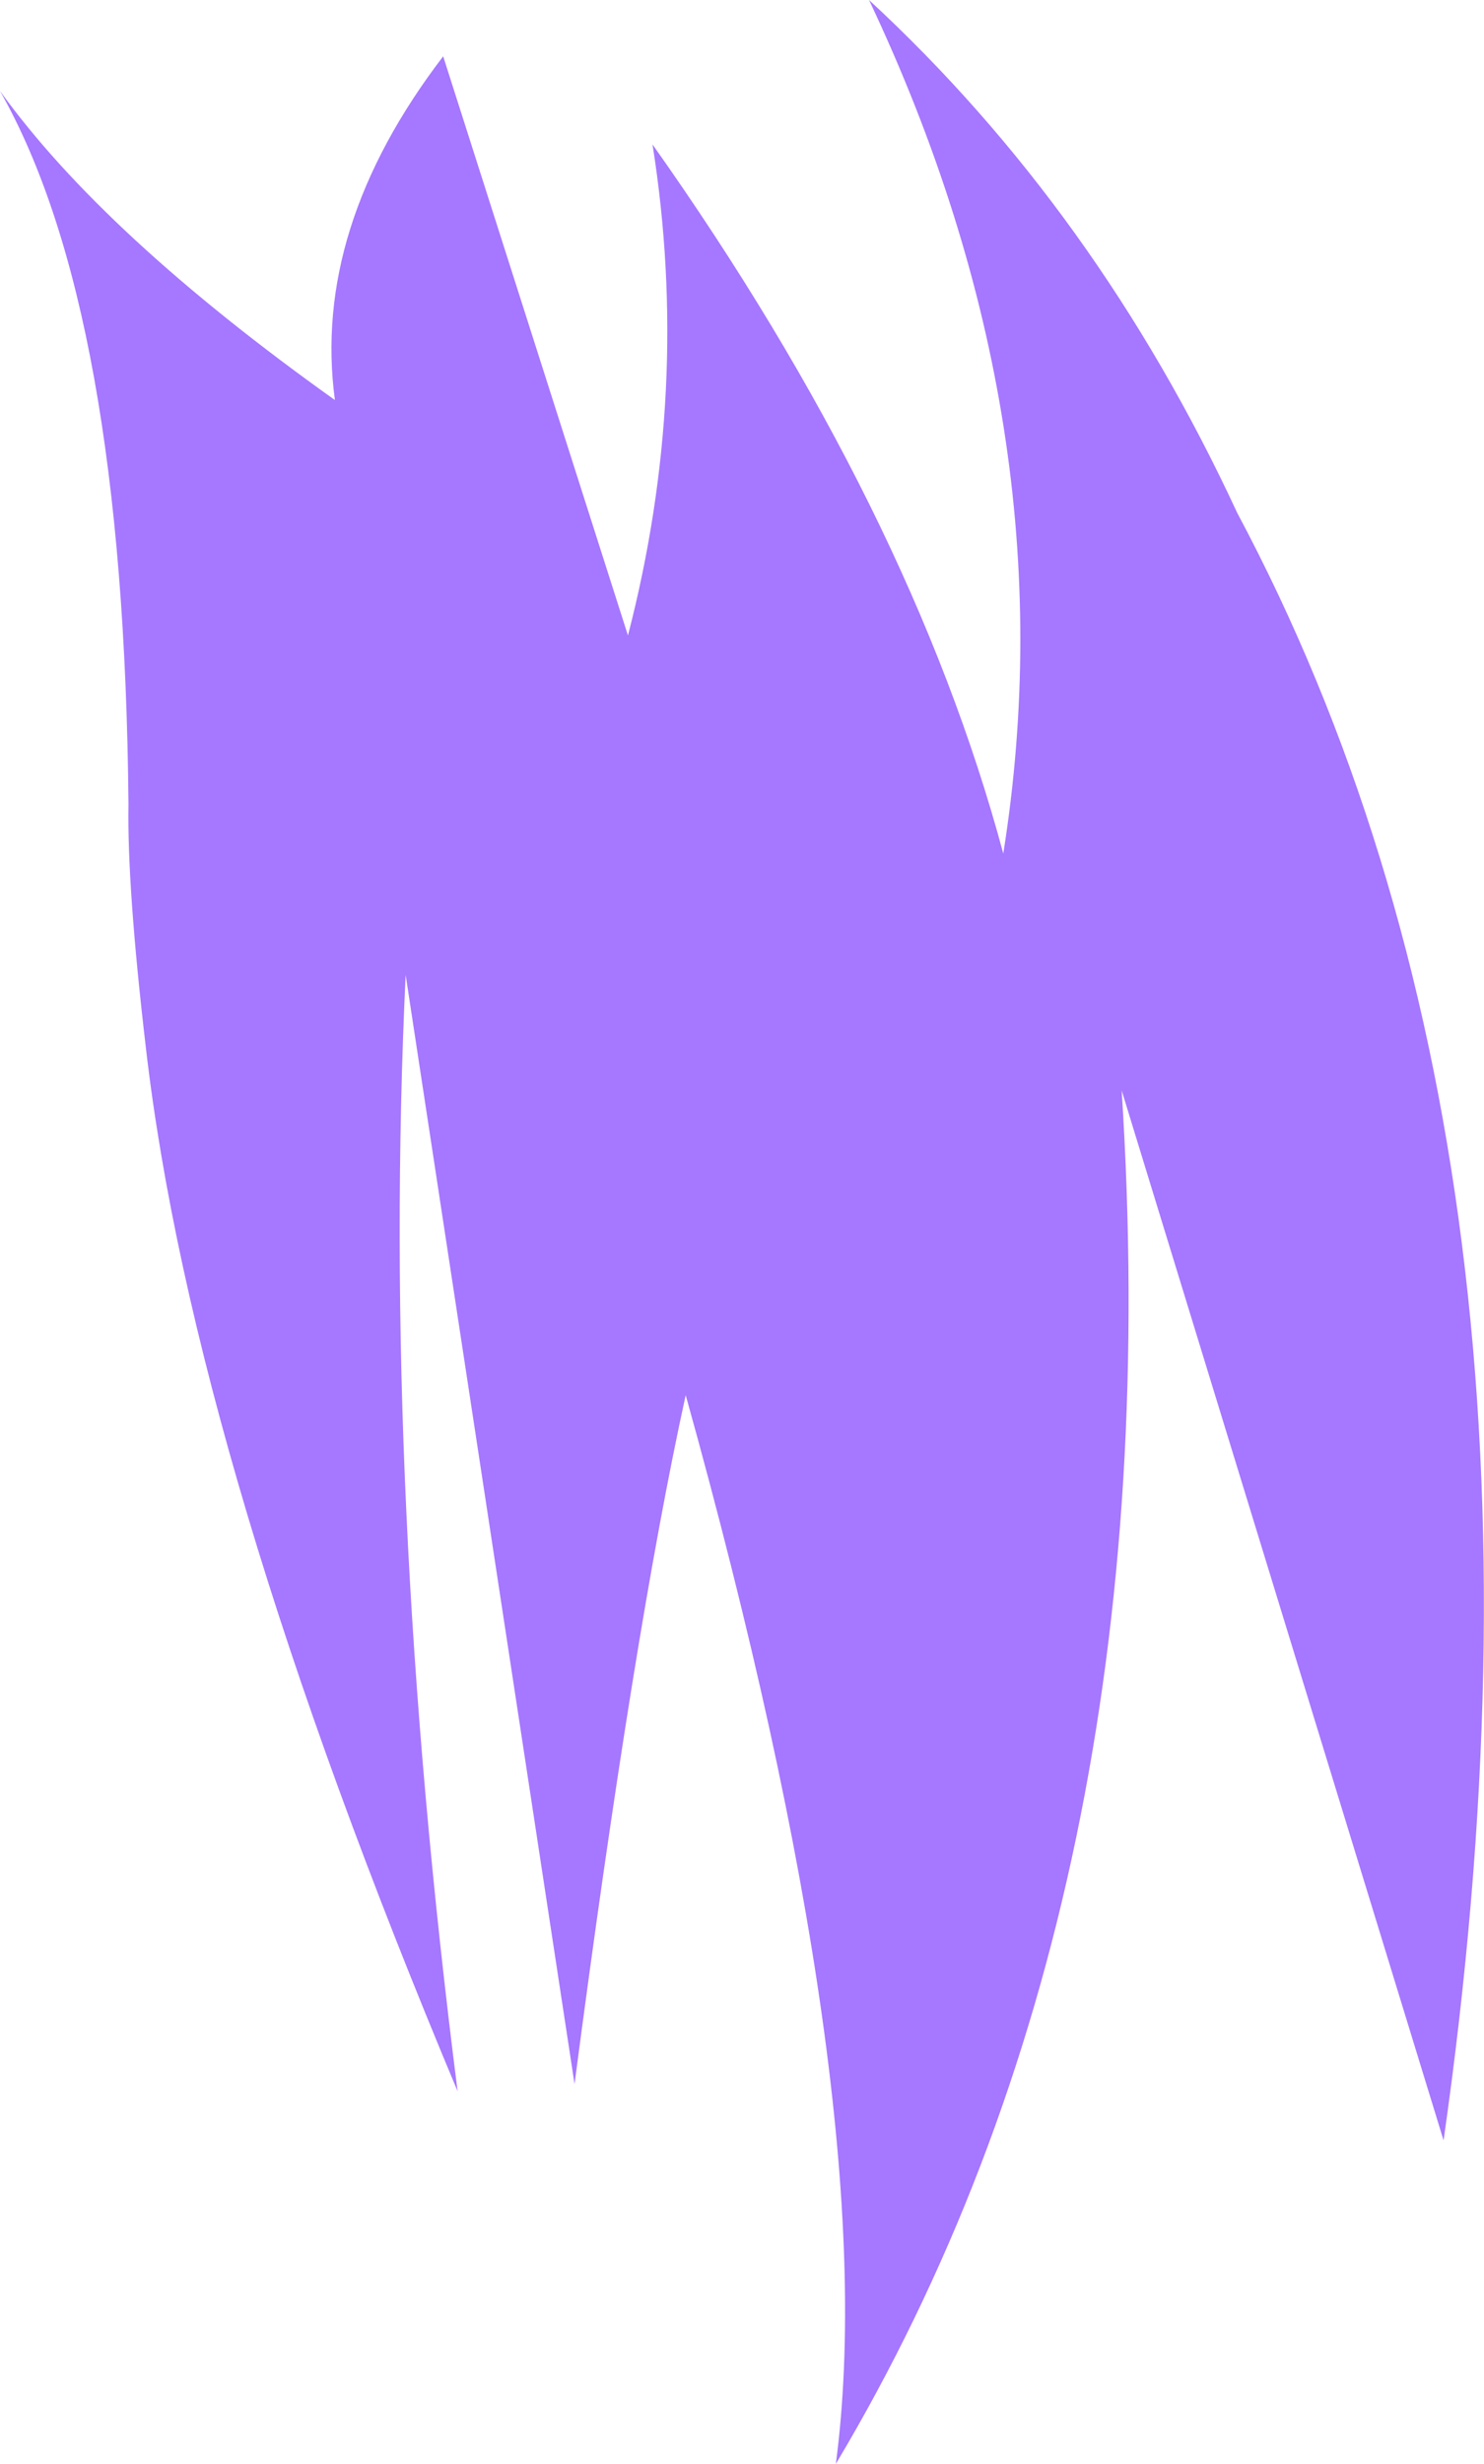 <?xml version="1.0" encoding="UTF-8" standalone="no"?>
<svg xmlns:xlink="http://www.w3.org/1999/xlink" height="85.3px" width="51.4px" xmlns="http://www.w3.org/2000/svg">
  <g transform="matrix(1.0, 0.0, 0.0, 1.0, 25.7, 42.65)">
    <path d="M9.05 -13.1 Q11.4 -27.85 4.4 -42.65 12.3 -35.35 17.15 -24.9 29.15 -2.4 24.3 31.45 L13.15 -4.9 Q14.95 23.05 3.25 42.65 4.9 30.2 -1.95 5.65 -3.75 13.85 -5.8 29.5 L-11.65 -8.9 Q-12.5 9.0 -9.85 29.75 -19.0 7.95 -20.65 -6.4 -21.3 -11.95 -21.25 -14.8 -21.4 -31.95 -25.7 -39.5 -22.1 -34.5 -14.1 -28.8 -14.9 -34.75 -10.35 -40.7 L-3.95 -20.65 Q-1.75 -29.15 -3.1 -37.65 5.85 -25.0 9.05 -13.1" fill="#a677ff" fill-rule="evenodd" stroke="none"/>
  </g>
</svg>
